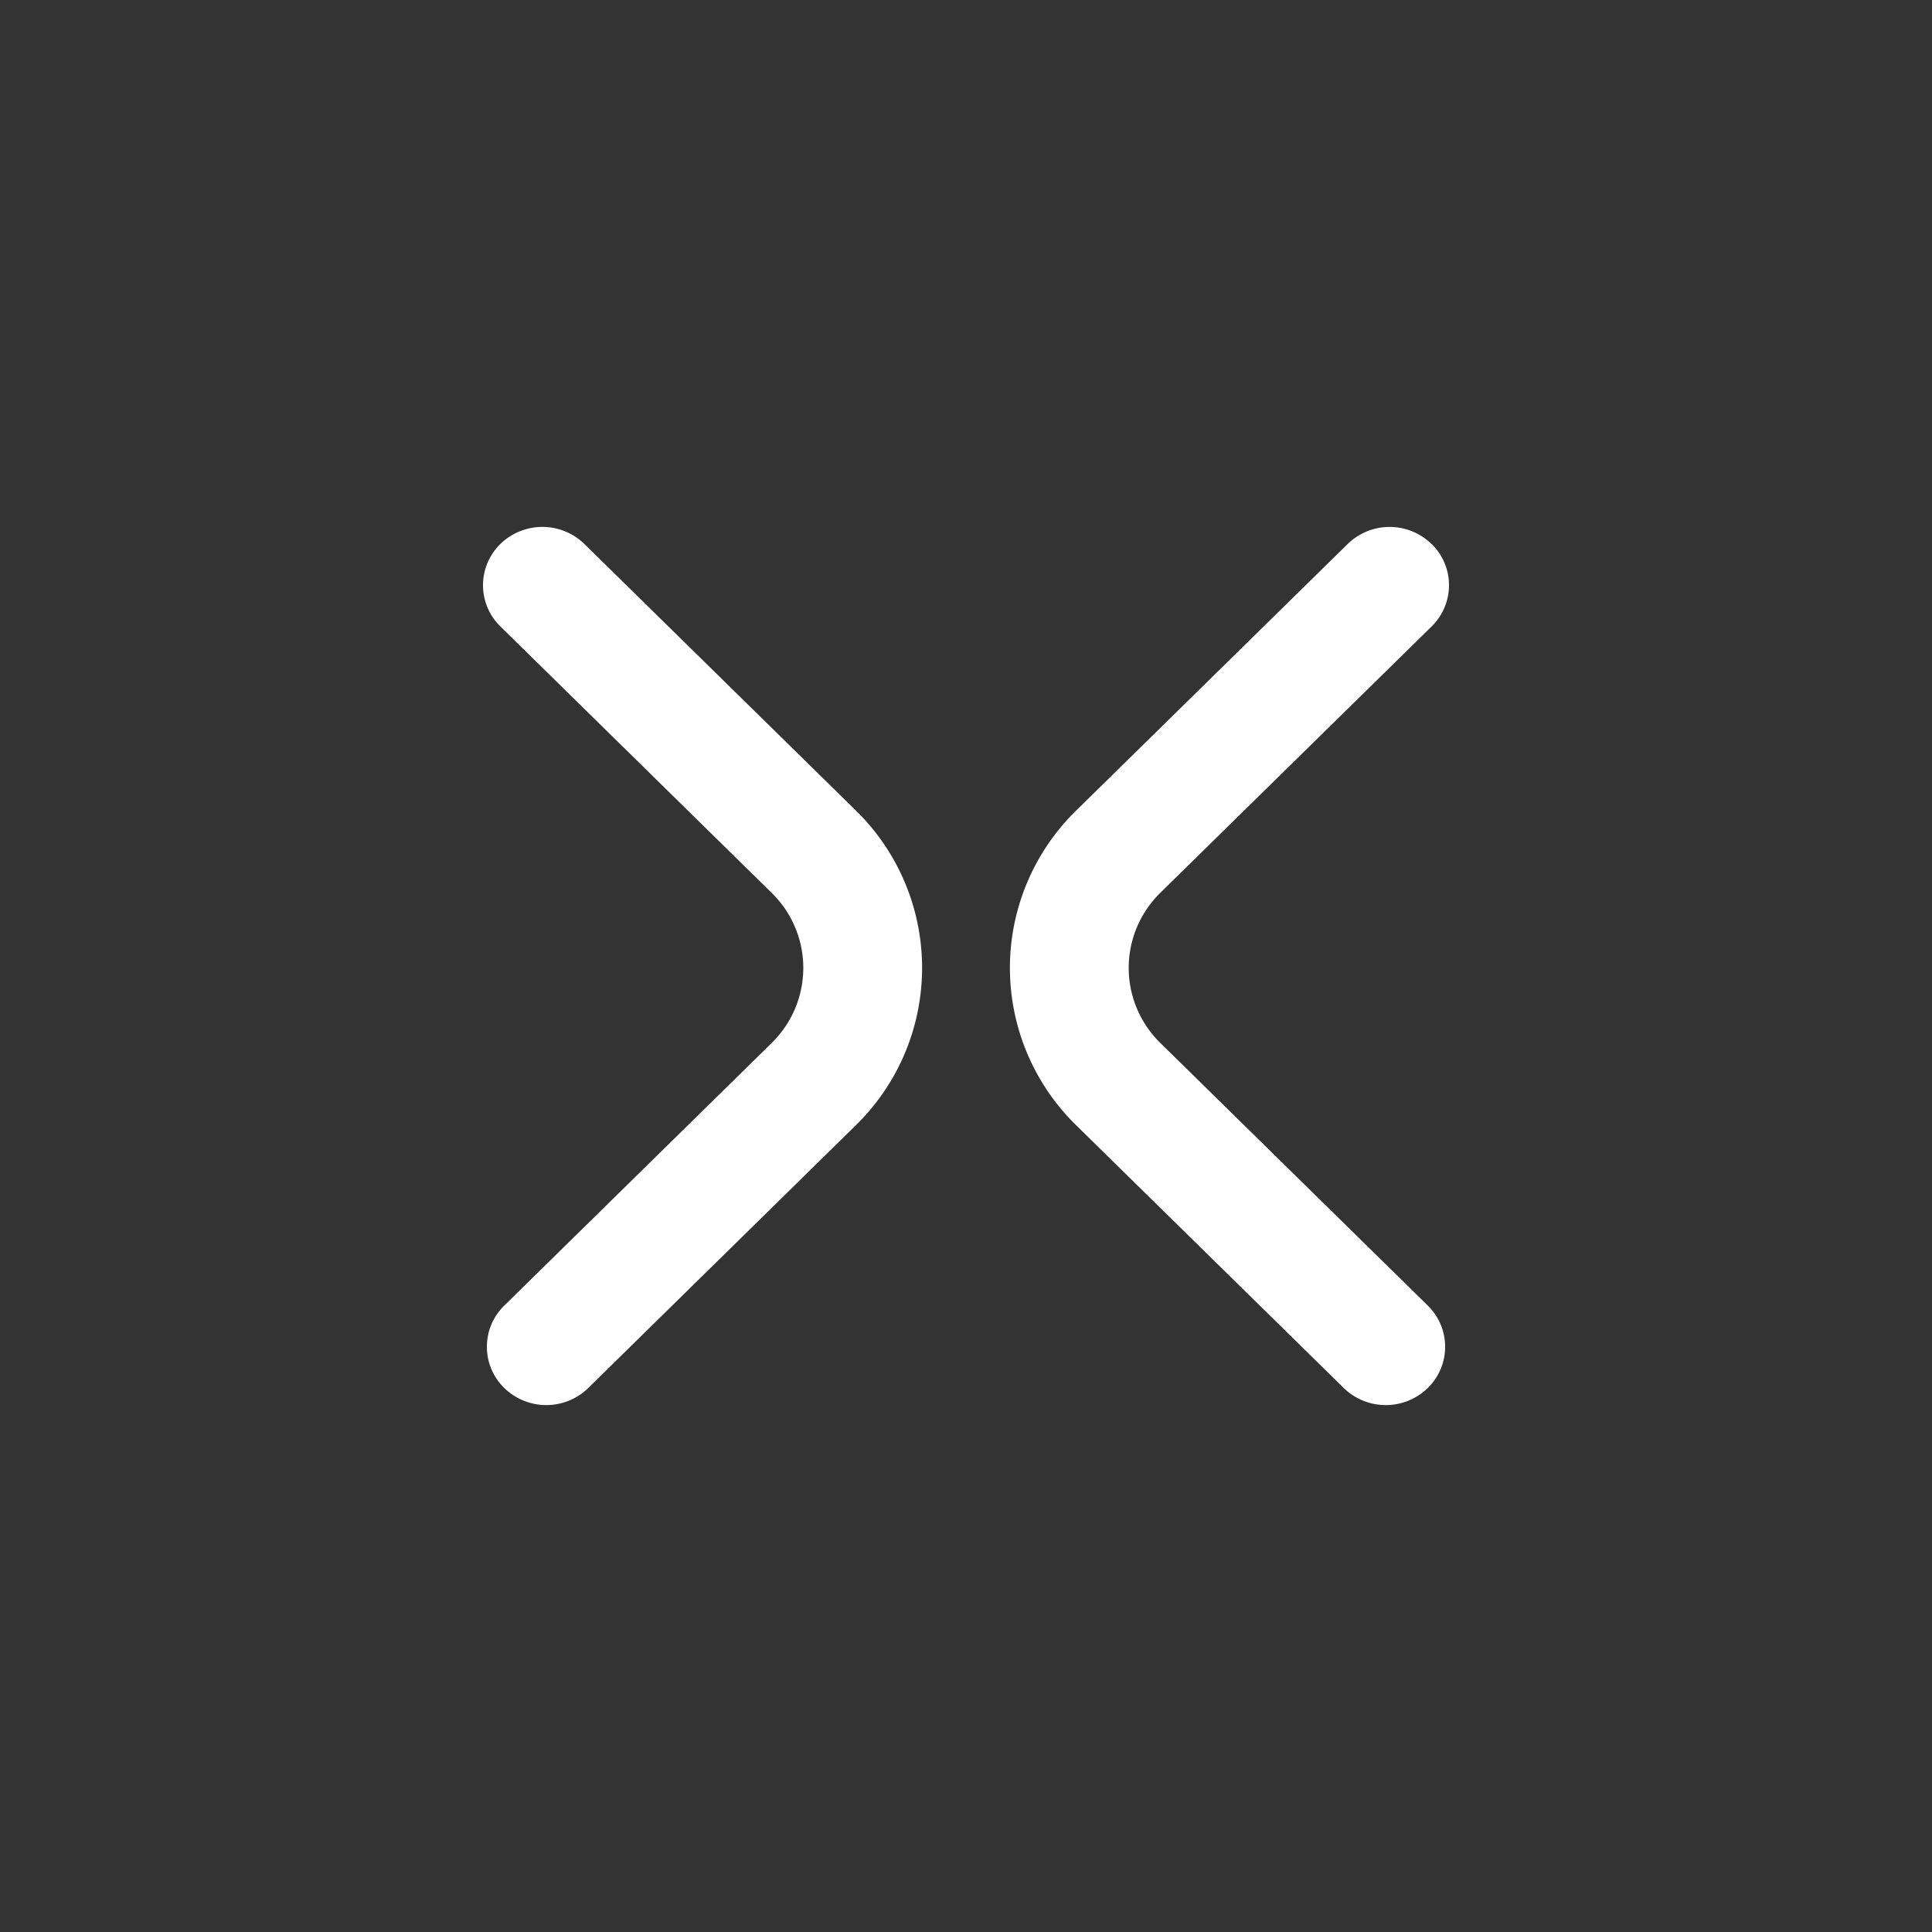 <svg xmlns="http://www.w3.org/2000/svg" width="32" height="32" viewBox="0 0 32 32"><rect x="0" y="0" width="32" height="32" fill="#333333" stroke="none"/><path fill="#FFF" fill-rule="evenodd" d="M9.679 9.01l4.492 4.41a3.645 3.645 0 010 5.222L9.743 22.99a.996.996 0 01-1.39 0 .952.952 0 010-1.366l4.427-4.347c.7-.688.7-1.803 0-2.49l-4.492-4.411a.954.954 0 010-1.366.997.997 0 011.391 0zm14.033 0a.954.954 0 010 1.366l-4.492 4.41c-.7.688-.7 1.803 0 2.49l4.428 4.348a.954.954 0 010 1.366.997.997 0 01-1.391 0l-4.428-4.348a3.644 3.644 0 010-5.221l4.492-4.41a.994.994 0 011.39 0z"/></svg>